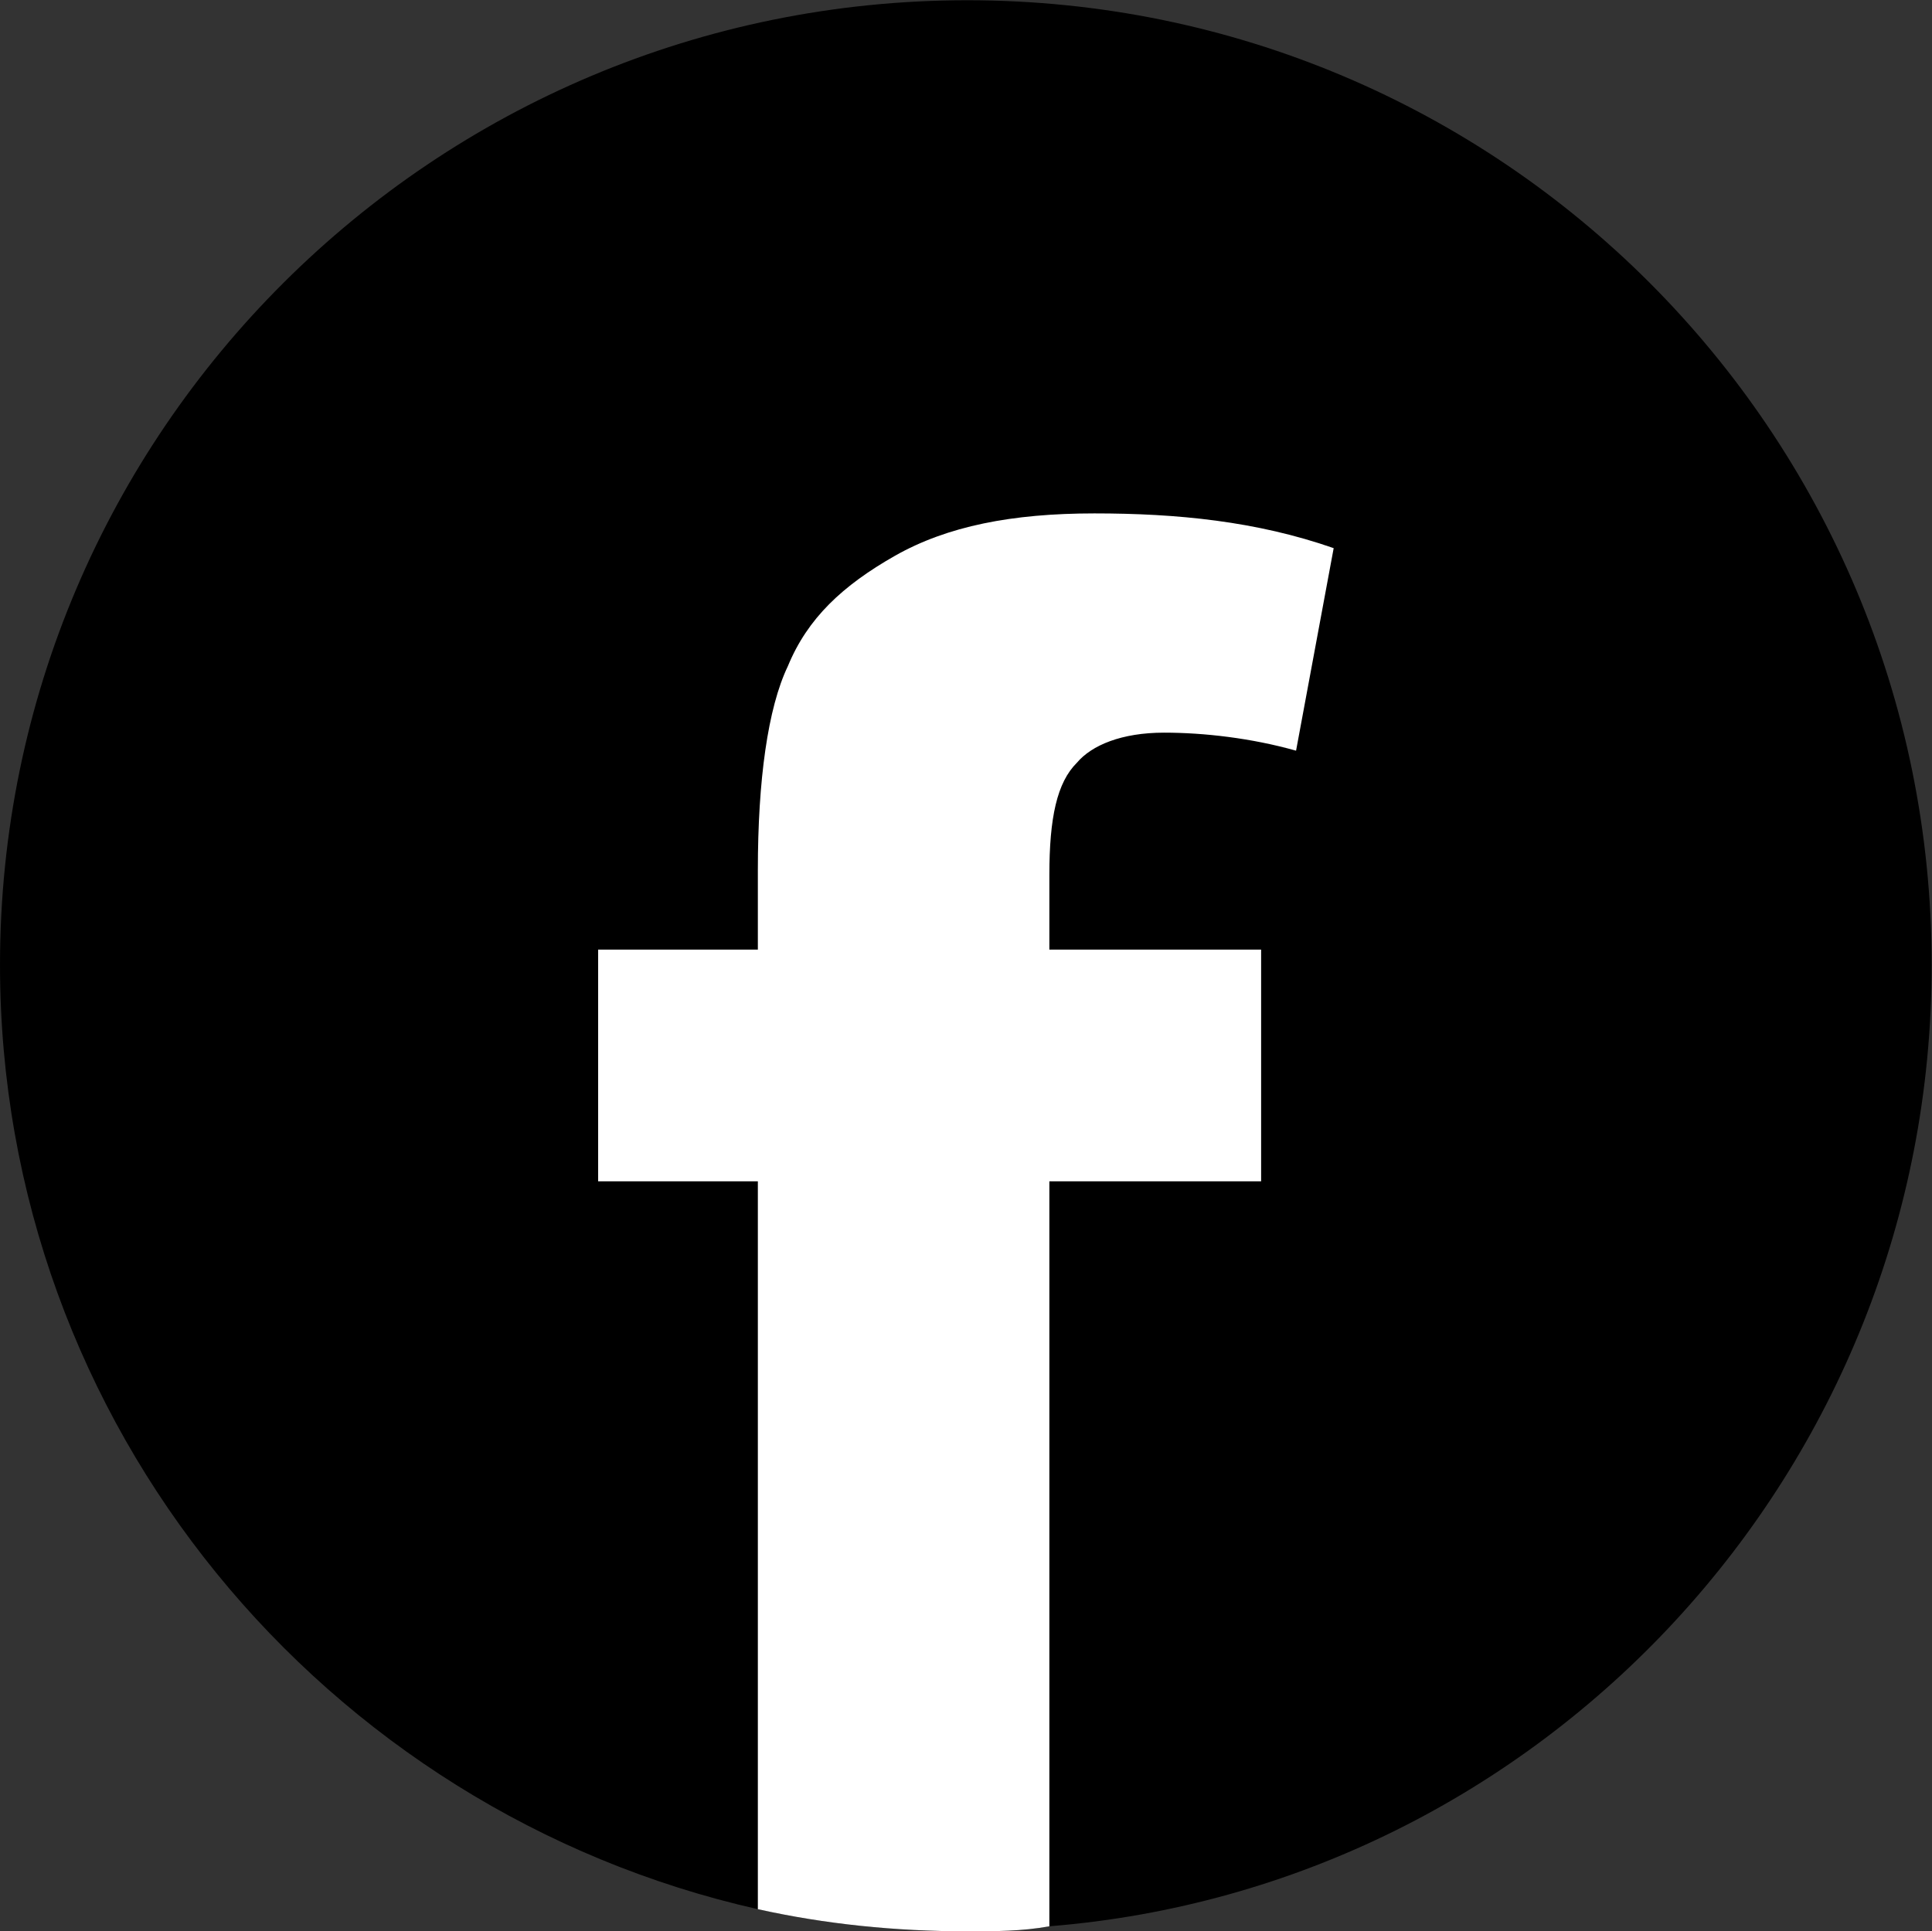 <?xml version="1.0" encoding="UTF-8" standalone="no"?>
<svg
   xmlns:dc="http://purl.org/dc/elements/1.1/"
   xmlns:cc="http://creativecommons.org/ns#"
   xmlns:rdf="http://www.w3.org/1999/02/22-rdf-syntax-ns#"
   xmlns:svg="http://www.w3.org/2000/svg"
   xmlns="http://www.w3.org/2000/svg"
   xmlns:sodipodi="http://sodipodi.sourceforge.net/DTD/sodipodi-0.dtd"
   xmlns:inkscape="http://www.inkscape.org/namespaces/inkscape"
   inkscape:version="1.0.1 (3bc2e813f5, 2020-09-07)"
   sodipodi:docname="facebook.svg"
   viewBox="0 0 14.504 14.501"
   height="14.501"
   width="14.504"
   xml:space="preserve"
   id="svg2"
   version="1.1"><rect x="0" y="0" width="14.504" height="14.501" fill="#333333" stroke="none"/><defs
     id="defs6"><radialGradient
       id="radialGradient18"
       spreadMethod="pad"
       gradientTransform="matrix(326.915,0,0,-326.915,125,125)"
       gradientUnits="userSpaceOnUse"
       r="1"
       cy="0"
       cx="0"
       fy="0"
       fx="0"><stop
         id="stop14"
         offset="0"
         style="stop-opacity:1;stop-color:#ffffff" /><stop
         id="stop16"
         offset="1"
         style="stop-opacity:1;stop-color:#100f0d" /></radialGradient><clipPath
       id="clipPath28"
       clipPathUnits="userSpaceOnUse"><path
         id="path26"
         d="m 71.133,162.766 c 0,-10.977 -8.434,-20.012 -19.141,-20.871 -0.59,-0.11 -1.191,-0.11 -1.781,-0.11 -1.566,0 -3.086,0.156 -4.543,0.488 -9.406,2.114 -16.441,10.493 -16.441,20.493 0,11.57 9.418,20.925 20.984,20.925 11.57,0 20.922,-9.355 20.922,-20.925 z" /></clipPath><linearGradient
       id="linearGradient36"
       spreadMethod="pad"
       gradientTransform="matrix(8.747,-59.211,-59.211,-8.747,45.02,197.744)"
       gradientUnits="userSpaceOnUse"
       y2="0"
       x2="1"
       y1="0"
       x1="0"><stop
         id="stop30"
         offset="0"
         style="stop-opacity:1;stop-color:#2a3986" /><stop
         id="stop32"
         offset="0.941"
         style="stop-opacity:1;stop-color:#171c3b" /><stop
         id="stop34"
         offset="1"
         style="stop-opacity:1;stop-color:#171c3b" /></linearGradient><clipPath
       id="clipPath48"
       clipPathUnits="userSpaceOnUse"><path
         id="path46"
         d="m 120.801,162.785 c 0,-11.594 -9.391,-20.969 -20.961,-20.969 -11.574,0 -20.949,9.375 -20.949,20.969 0,11.57 9.375,20.945 20.949,20.945 11.57,0 20.961,-9.375 20.961,-20.945 z" /></clipPath><linearGradient
       id="linearGradient58"
       spreadMethod="pad"
       gradientTransform="matrix(0.763,-65.616,-65.616,-0.763,99.414,200.395)"
       gradientUnits="userSpaceOnUse"
       y2="0"
       x2="1"
       y1="0"
       x1="0"><stop
         id="stop50"
         offset="0"
         style="stop-opacity:1;stop-color:#46bb3a" /><stop
         id="stop52"
         offset="0.132"
         style="stop-opacity:1;stop-color:#46bb3a" /><stop
         id="stop54"
         offset="0.794"
         style="stop-opacity:1;stop-color:#2c9c40" /><stop
         id="stop56"
         offset="1"
         style="stop-opacity:1;stop-color:#2c9c40" /></linearGradient><clipPath
       id="clipPath72"
       clipPathUnits="userSpaceOnUse"><path
         id="path70"
         d="m 170.117,162.5 c 0,-11.562 -9.387,-20.957 -20.945,-20.957 -11.582,0 -20.957,9.395 -20.957,20.957 0,11.582 9.375,20.957 20.957,20.957 11.558,0 20.945,-9.375 20.945,-20.957 z" /></clipPath><linearGradient
       id="linearGradient82"
       spreadMethod="pad"
       gradientTransform="matrix(-3e-6,-68.924,-68.924,3e-6,149.17,206.48)"
       gradientUnits="userSpaceOnUse"
       y2="0"
       x2="1"
       y1="0"
       x1="0"><stop
         id="stop74"
         offset="0"
         style="stop-opacity:1;stop-color:#50abe3" /><stop
         id="stop76"
         offset="0.317"
         style="stop-opacity:1;stop-color:#50abe3" /><stop
         id="stop78"
         offset="0.672"
         style="stop-opacity:1;stop-color:#3d84c9" /><stop
         id="stop80"
         offset="1"
         style="stop-opacity:1;stop-color:#3d84c9" /></linearGradient><clipPath
       id="clipPath94"
       clipPathUnits="userSpaceOnUse"><path
         id="path92"
         d="m 220.781,162.629 c 0,-11.586 -9.375,-20.969 -20.957,-20.969 -11.562,0 -20.945,9.383 -20.945,20.969 0,11.57 9.383,20.957 20.945,20.957 11.582,0 20.957,-9.387 20.957,-20.957 z" /></clipPath><clipPath
       id="clipPath100"
       clipPathUnits="userSpaceOnUse"><path
         id="path98"
         d="m 175.637,186.828 c 1.597,0 3.218,0 4.832,0 1.609,0 3.222,0 4.844,0 1.613,0 3.234,0 4.843,0 1.614,0 3.211,0 4.832,0 1.614,0 3.227,0 4.836,0 1.621,0 3.235,0 4.832,0 1.621,0 3.235,0 4.848,0 1.609,0 3.23,0 4.844,0 1.597,0 3.218,0 4.832,0 1.609,0 3.222,0 4.836,0 0,-1.613 0,-3.242 0,-4.848 0,-1.609 0,-3.23 0,-4.839 0,-1.614 0,-3.227 0,-4.848 0,-1.609 0,-3.23 0,-4.832 0,-1.621 0,-3.223 0,-4.832 0,-1.621 0,-3.242 0,-4.863 0,-1.594 0,-3.215 0,-4.825 0,-1.613 0,-3.234 0,-4.843 0,-1.621 0,-3.227 0,-4.836 0,-1.621 0,-3.242 0,-4.832 -1.614,0 -3.227,0 -4.836,0 -1.614,0 -3.235,0 -4.832,0 -1.614,0 -3.235,0 -4.844,0 -1.613,0 -3.227,0 -4.848,0 -1.597,0 -3.211,0 -4.832,0 -1.609,0 -3.222,0 -4.836,0 -1.621,0 -3.218,0 -4.832,0 -1.609,0 -3.23,0 -4.843,0 -1.622,0 -3.235,0 -4.844,0 -1.614,0 -3.235,0 -4.832,0 0,1.59 0,3.211 0,4.832 0,1.609 0,3.215 0,4.836 0,1.609 0,3.23 0,4.843 0,1.61 0,3.231 0,4.825 0,1.621 0,3.242 0,4.863 0,1.609 0,3.211 0,4.832 0,1.602 0,3.223 0,4.832 0,1.621 0,3.234 0,4.848 0,1.609 0,3.23 0,4.839 0,1.606 0,3.235 0,4.848 z" /></clipPath><clipPath
       id="clipPath106"
       clipPathUnits="userSpaceOnUse"><path
         id="path104"
         d="m 196,141 v 1 h -4 v 1 h -2 v 1 h -1 v 1 h -2 v 1 h -1 v 1 h -2 v 2 h -1 v 1 h -1 v 2 h -1 v 1 h -1 v 3 h -1 v 4 h -1 v 6 h 1 v 3 h 1 v 3 h 1 v 1 h 1 v 2 h 1 v 1 h 1 v 2 h 1 v 1 h 2 v 1 h 1 v 1 h 2 v 1 h 1 v 1 h 4 v 1 h 10 v -1 h 3 v -1 h 2 v -1 h 1 v -1 h 2 v -1 h 1 v -1 h 1 v -1 h 1 v -1 h 1 v -2 h 1 v -1 h 1 v -2 h 1 v -3 h 1 v -11 h -1 v -3 h -1 v -2 h -1 v -1 h -1 v -2 h -1 v -1 h -1 v -1 h -1 v -1 h -2 v -1 h -1 v -1 h -1 v -1 h -3 v -1 h -3 v -1" /></clipPath></defs><sodipodi:namedview
     inkscape:current-layer="g1387"
     inkscape:window-maximized="1"
     inkscape:window-y="29"
     inkscape:window-x="0"
     inkscape:cy="8.2808044"
     inkscape:cx="12.769786"
     inkscape:zoom="26.100001"
     showgrid="false"
     id="namedview4"
     inkscape:window-height="1014"
     inkscape:window-width="1920"
     inkscape:pageshadow="2"
     inkscape:pageopacity="0"
     guidetolerance="10"
     gridtolerance="10"
     objecttolerance="10"
     borderopacity="1"
     bordercolor="#666666"
     pagecolor="#ffffff"
     inkscape:document-rotation="0" /><g
     transform="matrix(1.333,0,0,-1.333,-3.897,18.817)"
     inkscape:label="ink_ext_XXXXXX"
     inkscape:groupmode="layer"
     id="g10"><g
       transform="scale(0.1)"
       id="g12"><path
         id="path20"
         style="fill:none;fill-opacity:1;fill-rule:nonzero;stroke:none"
         d="M 250,0 H 0 V 250 H 250 V 0" /><g
         id="g88"><g
           clip-path="url(#clipPath94)"
           id="g90"><g
             clip-path="url(#clipPath100)"
             id="g96"><g
               clip-path="url(#clipPath106)"
               id="g102"><g
                 transform="matrix(1,0,0,-1,-8179,8204)"
                 id="g108"><path
                   id="path110"
                   style="fill:#474ba8;fill-opacity:1;fill-rule:nonzero;stroke:none"
                   d="m 8196.563,8185.32 c 0.16,0 0.322,0 0.483,0 0,0.081 0,0.162 0,0.242 -0.161,0 -0.323,0 -0.483,0 0,-0.081 0,-0.162 0,-0.242 z" /><path
                   id="path112"
                   style="fill:#4948a6;fill-opacity:1;fill-rule:nonzero;stroke:none"
                   d="m 8196.563,8185.562 c 0.16,0 0.322,0 0.483,0 0,0.081 0,0.162 0,0.242 -0.161,0 -0.323,0 -0.483,0 0,-0.08 0,-0.161 0,-0.242 z" /><path
                   id="path114"
                   style="fill:#4c47a5;fill-opacity:1;fill-rule:nonzero;stroke:none"
                   d="m 8197.047,8185.32 c 0.161,0 0.322,0 0.484,0 0,0.081 0,0.162 0,0.242 -0.162,0 -0.323,0 -0.484,0 0,-0.081 0,-0.162 0,-0.242 z" /><path
                   id="path116"
                   style="fill:#5243a3;fill-opacity:1;fill-rule:nonzero;stroke:none"
                   d="m 8197.047,8185.562 c 0.161,0 0.322,0 0.484,0 0,0.081 0,0.162 0,0.242 -0.162,0 -0.323,0 -0.484,0 0,-0.08 0,-0.161 0,-0.242 z" /><path
                   id="path118"
                   style="fill:#5540a2;fill-opacity:1;fill-rule:nonzero;stroke:none"
                   d="m 8197.531,8185.32 c 0.161,0 0.323,0 0.484,0 0,0.161 0,0.324 0,0.484 -0.161,0 -0.323,0 -0.484,0 0,-0.16 0,-0.323 0,-0.484 z" /><path
                   id="path120"
                   style="fill:#5d3a9e;fill-opacity:1;fill-rule:nonzero;stroke:none"
                   d="m 8198.015,8185.32 c 0.161,0 0.321,0 0.483,0 0,0.081 0,0.162 0,0.242 -0.162,0 -0.322,0 -0.483,0 0,-0.081 0,-0.162 0,-0.242 z" /><path
                   id="path122"
                   style="fill:#6d2f99;fill-opacity:1;fill-rule:nonzero;stroke:none"
                   d="m 8198.015,8185.562 c 0.161,0 0.321,0 0.483,0 0,0.081 0,0.162 0,0.242 -0.162,0 -0.322,0 -0.483,0 0,-0.08 0,-0.161 0,-0.242 z" /><path
                   id="path124"
                   style="fill:#67349b;fill-opacity:1;fill-rule:nonzero;stroke:none"
                   d="m 8198.498,8185.32 c 0.161,0 0.322,0 0.483,0 0,0.081 0,0.162 0,0.242 -0.161,0 -0.322,0 -0.483,0 0,-0.081 0,-0.162 0,-0.242 z" /><path
                   id="path126"
                   style="fill:#782996;fill-opacity:1;fill-rule:nonzero;stroke:none"
                   d="m 8198.498,8185.562 c 0.161,0 0.322,0 0.483,0 0,0.081 0,0.162 0,0.242 -0.161,0 -0.322,0 -0.483,0 0,-0.08 0,-0.161 0,-0.242 z" /><path
                   id="path128"
                   style="fill:#6c319a;fill-opacity:1;fill-rule:nonzero;stroke:none"
                   d="m 8198.982,8185.32 c 0.162,0 0.323,0 0.483,0 0,0.161 0,0.324 0,0.484 -0.16,0 -0.321,0 -0.483,0 0,-0.16 0,-0.323 0,-0.484 z" /><path
                   id="path130"
                   style="fill:#6c329a;fill-opacity:1;fill-rule:nonzero;stroke:none"
                   d="m 8199.465,8185.32 c 0.162,0 0.323,0 0.484,0 0,0.161 0,0.324 0,0.484 -0.161,0 -0.322,0 -0.484,0 0,-0.16 0,-0.323 0,-0.484 z" /><path
                   id="path132"
                   style="fill:#66359c;fill-opacity:1;fill-rule:nonzero;stroke:none"
                   d="m 8199.949,8185.32 c 0.161,0 0.323,0 0.484,0 0,0.161 0,0.324 0,0.484 -0.161,0 -0.323,0 -0.484,0 0,-0.16 0,-0.323 0,-0.484 z" /><path
                   id="path134"
                   style="fill:#5e3a9e;fill-opacity:1;fill-rule:nonzero;stroke:none"
                   d="m 8200.433,8185.32 c 0.16,0 0.322,0 0.483,0 0,0.161 0,0.324 0,0.484 -0.161,0 -0.323,0 -0.483,0 0,-0.16 0,-0.323 0,-0.484 z" /><path
                   id="path136"
                   style="fill:#583fa1;fill-opacity:1;fill-rule:nonzero;stroke:none"
                   d="m 8200.917,8185.32 c 0.161,0 0.322,0 0.483,0 0,0.161 0,0.324 0,0.484 -0.161,0 -0.322,0 -0.483,0 0,-0.16 0,-0.323 0,-0.484 z" /><path
                   id="path138"
                   style="fill:#4d44a3;fill-opacity:1;fill-rule:nonzero;stroke:none"
                   d="m 8196.563,8185.804 c 0.16,0 0.322,0 0.483,0 0,0.081 0,0.161 0,0.242 -0.161,0 -0.323,0 -0.483,0 0,-0.081 0,-0.162 0,-0.242 z" /><path
                   id="path140"
                   style="fill:#553d9f;fill-opacity:1;fill-rule:nonzero;stroke:none"
                   d="m 8196.563,8186.046 c 0.16,0 0.322,0 0.483,0 0,0.081 0,0.162 0,0.242 -0.161,0 -0.323,0 -0.483,0 0,-0.081 0,-0.161 0,-0.242 z" /><path
                   id="path142"
                   style="fill:#5b3ca0;fill-opacity:1;fill-rule:nonzero;stroke:none"
                   d="m 8197.047,8185.804 c 0.161,0 0.322,0 0.484,0 0,0.081 0,0.161 0,0.242 -0.162,0 -0.323,0 -0.484,0 0,-0.081 0,-0.162 0,-0.242 z" /><path
                   id="path144"
                   style="fill:#6e2f99;fill-opacity:1;fill-rule:nonzero;stroke:none"
                   d="m 8197.047,8186.046 c 0.161,0 0.322,0 0.484,0 0,0.081 0,0.162 0,0.242 -0.162,0 -0.323,0 -0.484,0 0,-0.081 0,-0.161 0,-0.242 z" /><path
                   id="path146"
                   style="fill:#6f2e99;fill-opacity:1;fill-rule:nonzero;stroke:none"
                   d="m 8197.531,8185.804 c 0.161,0 0.323,0 0.484,0 0,0.161 0,0.323 0,0.484 -0.161,0 -0.323,0 -0.484,0 0,-0.161 0,-0.323 0,-0.484 z" /><path
                   id="path148"
                   style="fill:#832193;fill-opacity:1;fill-rule:nonzero;stroke:none"
                   d="m 8198.015,8185.804 c 0.161,0 0.321,0 0.483,0 0,0.161 0,0.323 0,0.484 -0.162,0 -0.322,0 -0.483,0 0,-0.161 0,-0.323 0,-0.484 z" /><path
                   id="path150"
                   style="fill:#90188f;fill-opacity:1;fill-rule:nonzero;stroke:none"
                   d="m 8198.498,8185.804 c 0.161,0 0.322,0 0.483,0 0,0.161 0,0.323 0,0.484 -0.161,0 -0.322,0 -0.483,0 0,-0.161 0,-0.323 0,-0.484 z" /><path
                   id="path152"
                   style="fill:#94178f;fill-opacity:1;fill-rule:nonzero;stroke:none"
                   d="m 8198.982,8185.804 c 0.162,0 0.323,0 0.483,0 0,0.161 0,0.323 0,0.484 -0.16,0 -0.321,0 -0.483,0 0,-0.161 0,-0.323 0,-0.484 z" /><path
                   id="path154"
                   style="fill:#901a90;fill-opacity:1;fill-rule:nonzero;stroke:none"
                   d="m 8199.465,8185.804 c 0.162,0 0.323,0 0.484,0 0,0.161 0,0.323 0,0.484 -0.161,0 -0.322,0 -0.484,0 0,-0.161 0,-0.323 0,-0.484 z" /><path
                   id="path156"
                   style="fill:#882093;fill-opacity:1;fill-rule:nonzero;stroke:none"
                   d="m 8199.949,8185.804 c 0.161,0 0.323,0 0.484,0 0,0.161 0,0.323 0,0.484 -0.161,0 -0.323,0 -0.484,0 0,-0.161 0,-0.323 0,-0.484 z" /><path
                   id="path158"
                   style="fill:#792a97;fill-opacity:1;fill-rule:nonzero;stroke:none"
                   d="m 8200.433,8185.804 c 0.16,0 0.322,0 0.483,0 0,0.161 0,0.323 0,0.484 -0.161,0 -0.323,0 -0.483,0 0,-0.161 0,-0.323 0,-0.484 z" /><path
                   id="path160"
                   style="fill:#69349b;fill-opacity:1;fill-rule:nonzero;stroke:none"
                   d="m 8200.917,8185.804 c 0.161,0 0.322,0 0.483,0 0,0.161 0,0.323 0,0.484 -0.161,0 -0.322,0 -0.483,0 0,-0.161 0,-0.323 0,-0.484 z" /><path
                   id="path162"
                   style="fill:#65329a;fill-opacity:1;fill-rule:nonzero;stroke:none"
                   d="m 8196.563,8186.288 c 0,0.161 0,0.322 0,0.484 0.08,0 0.161,0 0.241,0 0,-0.162 0,-0.323 0,-0.484 -0.08,0 -0.161,0 -0.241,0 z" /><path
                   id="path164"
                   style="fill:#772896;fill-opacity:1;fill-rule:nonzero;stroke:none"
                   d="m 8196.805,8186.288 c 0.081,0 0.162,0 0.242,0 0,0.081 0,0.161 0,0.242 -0.08,0 -0.161,0 -0.242,0 0,-0.081 0,-0.161 0,-0.242 z" /><path
                   id="path166"
                   style="fill:#95188d;fill-opacity:1;fill-rule:nonzero;stroke:none"
                   d="m 8196.805,8186.53 c 0.081,0 0.162,0 0.242,0 0,0.081 0,0.162 0,0.243 -0.08,0 -0.161,0 -0.242,0 0,-0.081 0,-0.162 0,-0.243 z" /><path
                   id="path168"
                   style="fill:#891c90;fill-opacity:1;fill-rule:nonzero;stroke:none"
                   d="m 8197.047,8186.288 c 0.161,0 0.322,0 0.484,0 0,0.081 0,0.161 0,0.242 -0.162,0 -0.323,0 -0.484,0 0,-0.081 0,-0.161 0,-0.242 z" /><path
                   id="path170"
                   style="fill:#a51783;fill-opacity:1;fill-rule:nonzero;stroke:none"
                   d="m 8197.047,8186.53 c 0.161,0 0.322,0 0.484,0 0,0.081 0,0.162 0,0.243 -0.162,0 -0.323,0 -0.484,0 0,-0.081 0,-0.162 0,-0.243 z" /><path
                   id="path172"
                   style="fill:#a71482;fill-opacity:1;fill-rule:nonzero;stroke:none"
                   d="m 8197.531,8186.288 c 0.161,0 0.323,0 0.484,0 0,0.081 0,0.161 0,0.242 -0.161,0 -0.323,0 -0.484,0 0,-0.081 0,-0.161 0,-0.242 z" /><path
                   id="path174"
                   style="fill:#bd166c;fill-opacity:1;fill-rule:nonzero;stroke:none"
                   d="m 8197.531,8186.53 c 0.161,0 0.323,0 0.484,0 0,0.081 0,0.162 0,0.243 -0.161,0 -0.323,0 -0.484,0 0,-0.081 0,-0.162 0,-0.243 z" /><path
                   id="path176"
                   style="fill:#b61376;fill-opacity:1;fill-rule:nonzero;stroke:none"
                   d="m 8198.015,8186.288 c 0.161,0 0.321,0 0.483,0 0,0.081 0,0.161 0,0.242 -0.162,0 -0.322,0 -0.483,0 0,-0.081 0,-0.161 0,-0.242 z" /><path
                   id="path178"
                   style="fill:#c91661;fill-opacity:1;fill-rule:nonzero;stroke:none"
                   d="m 8198.015,8186.53 c 0.161,0 0.321,0 0.483,0 0,0.081 0,0.162 0,0.243 -0.162,0 -0.322,0 -0.483,0 0,-0.081 0,-0.162 0,-0.243 z" /><path
                   id="path180"
                   style="fill:#bb1271;fill-opacity:1;fill-rule:nonzero;stroke:none"
                   d="m 8198.498,8186.288 c 0.161,0 0.322,0 0.483,0 0,0.081 0,0.161 0,0.242 -0.161,0 -0.322,0 -0.483,0 0,-0.081 0,-0.161 0,-0.242 z" /><path
                   id="path182"
                   style="fill:#cc155e;fill-opacity:1;fill-rule:nonzero;stroke:none"
                   d="m 8198.498,8186.53 c 0.161,0 0.322,0 0.483,0 0,0.081 0,0.162 0,0.243 -0.161,0 -0.322,0 -0.483,0 0,-0.081 0,-0.162 0,-0.243 z" /><path
                   id="path184"
                   style="fill:#bb1274;fill-opacity:1;fill-rule:nonzero;stroke:none"
                   d="m 8198.982,8186.288 c 0.162,0 0.323,0 0.483,0 0,0.081 0,0.161 0,0.242 -0.16,0 -0.321,0 -0.483,0 0,-0.081 0,-0.161 0,-0.242 z" /><path
                   id="path186"
                   style="fill:#cb1262;fill-opacity:1;fill-rule:nonzero;stroke:none"
                   d="m 8198.982,8186.53 c 0.162,0 0.323,0 0.483,0 0,0.081 0,0.162 0,0.243 -0.16,0 -0.321,0 -0.483,0 0,-0.081 0,-0.162 0,-0.243 z" /><path
                   id="path188"
                   style="fill:#b6117c;fill-opacity:1;fill-rule:nonzero;stroke:none"
                   d="m 8199.465,8186.288 c 0.162,0 0.323,0 0.484,0 0,0.161 0,0.322 0,0.484 -0.161,0 -0.322,0 -0.484,0 0,-0.162 0,-0.323 0,-0.484 z" /><path
                   id="path190"
                   style="fill:#b01186;fill-opacity:1;fill-rule:nonzero;stroke:none"
                   d="m 8199.949,8186.288 c 0.161,0 0.323,0 0.484,0 0,0.161 0,0.322 0,0.484 -0.161,0 -0.323,0 -0.484,0 0,-0.162 0,-0.323 0,-0.484 z" /><path
                   id="path192"
                   style="fill:#a4128e;fill-opacity:1;fill-rule:nonzero;stroke:none"
                   d="m 8200.433,8186.288 c 0.16,0 0.322,0 0.483,0 0,0.161 0,0.322 0,0.484 -0.161,0 -0.323,0 -0.483,0 0,-0.162 0,-0.323 0,-0.484 z" /><path
                   id="path194"
                   style="fill:#911d92;fill-opacity:1;fill-rule:nonzero;stroke:none"
                   d="m 8200.917,8186.288 c 0.161,0 0.322,0 0.483,0 0,0.161 0,0.322 0,0.484 -0.161,0 -0.322,0 -0.483,0 0,-0.162 0,-0.323 0,-0.484 z" /><path
                   id="path196"
                   style="fill:#9a1984;fill-opacity:1;fill-rule:nonzero;stroke:none"
                   d="m 8196.563,8186.773 c 0.08,0 0.161,0 0.241,0 0,0.081 0,0.161 0,0.242 -0.08,0 -0.161,0 -0.241,0 0,-0.081 0,-0.162 0,-0.242 z" /><path
                   id="path198"
                   style="fill:#b11c6d;fill-opacity:1;fill-rule:nonzero;stroke:none"
                   d="m 8196.563,8187.015 c 0.08,0 0.161,0 0.241,0 0,0.081 0,0.161 0,0.241 -0.08,0 -0.161,0 -0.241,0 0,-0.08 0,-0.161 0,-0.241 z" /><path
                   id="path200"
                   style="fill:#ae1977;fill-opacity:1;fill-rule:nonzero;stroke:none"
                   d="m 8196.805,8186.773 c 0.081,0 0.162,0 0.242,0 0,0.081 0,0.161 0,0.242 -0.08,0 -0.161,0 -0.242,0 0,-0.081 0,-0.162 0,-0.242 z" /><path
                   id="path202"
                   style="fill:#c31e62;fill-opacity:1;fill-rule:nonzero;stroke:none"
                   d="m 8196.805,8187.015 c 0.081,0 0.162,0 0.242,0 0,0.081 0,0.161 0,0.241 -0.08,0 -0.161,0 -0.242,0 0,-0.08 0,-0.161 0,-0.241 z" /><path
                   id="path204"
                   style="fill:#be196b;fill-opacity:1;fill-rule:nonzero;stroke:none"
                   d="m 8197.047,8186.773 c 0.08,0 0.161,0 0.242,0 0,0.081 0,0.161 0,0.242 -0.081,0 -0.162,0 -0.242,0 0,-0.081 0,-0.162 0,-0.242 z" /><path
                   id="path206"
                   style="fill:#d12156;fill-opacity:1;fill-rule:nonzero;stroke:none"
                   d="m 8197.047,8187.015 c 0.08,0 0.161,0 0.242,0 0,0.081 0,0.161 0,0.241 -0.081,0 -0.162,0 -0.242,0 0,-0.08 0,-0.161 0,-0.241 z" /><path
                   id="path208"
                   style="fill:#c91b61;fill-opacity:1;fill-rule:nonzero;stroke:none"
                   d="m 8197.289,8186.773 c 0.08,0 0.161,0 0.242,0 0,0.081 0,0.161 0,0.242 -0.081,0 -0.162,0 -0.242,0 0,-0.081 0,-0.162 0,-0.242 z" /><path
                   id="path210"
                   style="fill:#d9244c;fill-opacity:1;fill-rule:nonzero;stroke:none"
                   d="m 8197.289,8187.015 c 0.08,0 0.161,0 0.242,0 0,0.081 0,0.161 0,0.241 -0.081,0 -0.162,0 -0.242,0 0,-0.08 0,-0.161 0,-0.241 z" /><path
                   id="path212"
                   style="fill:#cf1d58;fill-opacity:1;fill-rule:nonzero;stroke:none"
                   d="m 8197.531,8186.773 c 0.161,0 0.323,0 0.484,0 0,0.081 0,0.161 0,0.242 -0.161,0 -0.323,0 -0.484,0 0,-0.081 0,-0.162 0,-0.242 z" /><path
                   id="path214"
                   style="fill:#df2844;fill-opacity:1;fill-rule:nonzero;stroke:none"
                   d="m 8197.531,8187.015 c 0.161,0 0.323,0 0.484,0 0,0.081 0,0.161 0,0.241 -0.161,0 -0.323,0 -0.484,0 0,-0.08 0,-0.161 0,-0.241 z" /><path
                   id="path216"
                   style="fill:#d8204d;fill-opacity:1;fill-rule:nonzero;stroke:none"
                   d="m 8198.015,8186.773 c 0.161,0 0.321,0 0.483,0 0,0.161 0,0.323 0,0.483 -0.162,0 -0.322,0 -0.483,0 0,-0.16 0,-0.322 0,-0.483 z" /><path
                   id="path218"
                   style="fill:#da1d4c;fill-opacity:1;fill-rule:nonzero;stroke:none"
                   d="m 8198.498,8186.773 c 0.161,0 0.322,0 0.483,0 0,0.161 0,0.323 0,0.483 -0.161,0 -0.322,0 -0.483,0 0,-0.16 0,-0.322 0,-0.483 z" /><path
                   id="path220"
                   style="fill:#d81851;fill-opacity:1;fill-rule:nonzero;stroke:none"
                   d="m 8198.982,8186.773 c 0.162,0 0.323,0 0.483,0 0,0.161 0,0.323 0,0.483 -0.16,0 -0.321,0 -0.483,0 0,-0.16 0,-0.322 0,-0.483 z" /><path
                   id="path222"
                   style="fill:#d3125b;fill-opacity:1;fill-rule:nonzero;stroke:none"
                   d="m 8199.465,8186.773 c 0.162,0 0.323,0 0.484,0 0,0.161 0,0.323 0,0.483 -0.161,0 -0.322,0 -0.484,0 0,-0.16 0,-0.322 0,-0.483 z" /><path
                   id="path224"
                   style="fill:#cb1167;fill-opacity:1;fill-rule:nonzero;stroke:none"
                   d="m 8199.949,8186.773 c 0.161,0 0.323,0 0.484,0 0,0.161 0,0.323 0,0.483 -0.161,0 -0.323,0 -0.484,0 0,-0.16 0,-0.322 0,-0.483 z" /><path
                   id="path226"
                   style="fill:#c11077;fill-opacity:1;fill-rule:nonzero;stroke:none"
                   d="m 8200.433,8186.773 c 0.16,0 0.322,0 0.483,0 0,0.161 0,0.323 0,0.483 -0.161,0 -0.323,0 -0.483,0 0,-0.16 0,-0.322 0,-0.483 z" /><path
                   id="path228"
                   style="fill:#b41088;fill-opacity:1;fill-rule:nonzero;stroke:none"
                   d="m 8200.917,8186.773 c 0.161,0 0.322,0 0.483,0 0,0.161 0,0.323 0,0.483 -0.161,0 -0.322,0 -0.483,0 0,-0.16 0,-0.322 0,-0.483 z" /><path
                   id="path230"
                   style="fill:#c62258;fill-opacity:1;fill-rule:nonzero;stroke:none"
                   d="m 8196.563,8187.256 c 0,0.162 0,0.322 0,0.483 0.08,0 0.161,0 0.241,0 0,-0.161 0,-0.321 0,-0.483 -0.08,0 -0.161,0 -0.241,0 z" /><path
                   id="path232"
                   style="fill:#d4284d;fill-opacity:1;fill-rule:nonzero;stroke:none"
                   d="m 8196.805,8187.256 c 0,0.162 0,0.322 0,0.483 0.081,0 0.162,0 0.242,0 0,-0.161 0,-0.321 0,-0.483 -0.08,0 -0.161,0 -0.242,0 z" /><path
                   id="path234"
                   style="fill:#e02c44;fill-opacity:1;fill-rule:nonzero;stroke:none"
                   d="m 8197.047,8187.256 c 0.161,0 0.322,0 0.484,0 0,0.081 0,0.162 0,0.242 -0.162,0 -0.323,0 -0.484,0 0,-0.081 0,-0.161 0,-0.242 z" /><path
                   id="path236"
                   style="fill:#e83536;fill-opacity:1;fill-rule:nonzero;stroke:none"
                   d="m 8197.047,8187.498 c 0.161,0 0.322,0 0.484,0 0,0.08 0,0.161 0,0.241 -0.162,0 -0.323,0 -0.484,0 0,-0.081 0,-0.161 0,-0.241 z" /><path
                   id="path238"
                   style="fill:#ea3236;fill-opacity:1;fill-rule:nonzero;stroke:none"
                   d="m 8197.531,8187.256 c 0.161,0 0.323,0 0.484,0 0,0.081 0,0.162 0,0.242 -0.161,0 -0.323,0 -0.484,0 0,-0.081 0,-0.161 0,-0.242 z" /><path
                   id="path240"
                   style="fill:#ee3b2e;fill-opacity:1;fill-rule:nonzero;stroke:none"
                   d="m 8197.531,8187.498 c 0.161,0 0.323,0 0.484,0 0,0.08 0,0.161 0,0.241 -0.161,0 -0.323,0 -0.484,0 0,-0.081 0,-0.161 0,-0.241 z" /><path
                   id="path242"
                   style="fill:#ec3334;fill-opacity:1;fill-rule:nonzero;stroke:none"
                   d="m 8198.015,8187.256 c 0.161,0 0.321,0 0.483,0 0,0.162 0,0.322 0,0.483 -0.162,0 -0.322,0 -0.483,0 0,-0.161 0,-0.321 0,-0.483 z" /><path
                   id="path244"
                   style="fill:#eb3235;fill-opacity:1;fill-rule:nonzero;stroke:none"
                   d="m 8198.498,8187.256 c 0.161,0 0.322,0 0.483,0 0,0.162 0,0.322 0,0.483 -0.161,0 -0.322,0 -0.483,0 0,-0.161 0,-0.321 0,-0.483 z" /><path
                   id="path246"
                   style="fill:#e82a3a;fill-opacity:1;fill-rule:nonzero;stroke:none"
                   d="m 8198.982,8187.256 c 0.162,0 0.323,0 0.483,0 0,0.162 0,0.322 0,0.483 -0.16,0 -0.321,0 -0.483,0 0,-0.161 0,-0.321 0,-0.483 z" /><path
                   id="path248"
                   style="fill:#e31f43;fill-opacity:1;fill-rule:nonzero;stroke:none"
                   d="m 8199.465,8187.256 c 0.162,0 0.323,0 0.484,0 0,0.162 0,0.322 0,0.483 -0.161,0 -0.322,0 -0.484,0 0,-0.161 0,-0.321 0,-0.483 z" /><path
                   id="path250"
                   style="fill:#dd144f;fill-opacity:1;fill-rule:nonzero;stroke:none"
                   d="m 8199.949,8187.256 c 0.161,0 0.323,0 0.484,0 0,0.162 0,0.322 0,0.483 -0.161,0 -0.323,0 -0.484,0 0,-0.161 0,-0.321 0,-0.483 z" /><path
                   id="path252"
                   style="fill:#d4115e;fill-opacity:1;fill-rule:nonzero;stroke:none"
                   d="m 8200.433,8187.256 c 0.16,0 0.322,0 0.483,0 0,0.162 0,0.322 0,0.483 -0.161,0 -0.323,0 -0.483,0 0,-0.161 0,-0.321 0,-0.483 z" /><path
                   id="path254"
                   style="fill:#ca106f;fill-opacity:1;fill-rule:nonzero;stroke:none"
                   d="m 8200.917,8187.256 c 0.161,0 0.322,0 0.483,0 0,0.162 0,0.322 0,0.483 -0.161,0 -0.322,0 -0.483,0 0,-0.161 0,-0.321 0,-0.483 z" /><path
                   id="path256"
                   style="fill:#de3339;fill-opacity:1;fill-rule:nonzero;stroke:none"
                   d="m 8196.563,8187.739 c 0,0.162 0,0.324 0,0.486 0.08,0 0.161,0 0.241,0 0,-0.162 0,-0.324 0,-0.486 -0.08,0 -0.161,0 -0.241,0 z" /><path
                   id="path258"
                   style="fill:#e83932;fill-opacity:1;fill-rule:nonzero;stroke:none"
                   d="m 8196.805,8187.739 c 0,0.162 0,0.324 0,0.486 0.081,0 0.162,0 0.242,0 0,-0.162 0,-0.324 0,-0.486 -0.08,0 -0.161,0 -0.242,0 z" /><path
                   id="path260"
                   style="fill:#ee3e2d;fill-opacity:1;fill-rule:nonzero;stroke:none"
                   d="m 8197.047,8187.739 c 0.161,0 0.322,0 0.484,0 0,0.081 0,0.162 0,0.243 -0.162,0 -0.323,0 -0.484,0 0,-0.081 0,-0.162 0,-0.243 z" /><path
                   id="path262"
                   style="fill:#f04528;fill-opacity:1;fill-rule:nonzero;stroke:none"
                   d="m 8197.047,8187.982 c 0.161,0 0.322,0 0.484,0 0,0.081 0,0.162 0,0.243 -0.162,0 -0.323,0 -0.484,0 0,-0.081 0,-0.162 0,-0.243 z" /><path
                   id="path264"
                   style="fill:#f04329;fill-opacity:1;fill-rule:nonzero;stroke:none"
                   d="m 8197.531,8187.739 c 0.161,0 0.323,0 0.484,0 0,0.162 0,0.324 0,0.486 -0.161,0 -0.323,0 -0.484,0 0,-0.162 0,-0.324 0,-0.486 z" /><path
                   id="path266"
                   style="fill:#f04329;fill-opacity:1;fill-rule:nonzero;stroke:none"
                   d="m 8198.015,8187.739 c 0.161,0 0.321,0 0.483,0 0,0.162 0,0.324 0,0.486 -0.162,0 -0.322,0 -0.483,0 0,-0.162 0,-0.324 0,-0.486 z" /><path
                   id="path268"
                   style="fill:#ef412a;fill-opacity:1;fill-rule:nonzero;stroke:none"
                   d="m 8198.498,8187.739 c 0.161,0 0.322,0 0.483,0 0,0.162 0,0.324 0,0.486 -0.161,0 -0.322,0 -0.483,0 0,-0.162 0,-0.324 0,-0.486 z" /><path
                   id="path270"
                   style="fill:#ef3b2e;fill-opacity:1;fill-rule:nonzero;stroke:none"
                   d="m 8198.982,8187.739 c 0.162,0 0.323,0 0.483,0 0,0.162 0,0.324 0,0.486 -0.16,0 -0.321,0 -0.483,0 0,-0.162 0,-0.324 0,-0.486 z" /><path
                   id="path272"
                   style="fill:#ed3134;fill-opacity:1;fill-rule:nonzero;stroke:none"
                   d="m 8199.465,8187.739 c 0.162,0 0.323,0 0.484,0 0,0.162 0,0.324 0,0.486 -0.161,0 -0.322,0 -0.484,0 0,-0.162 0,-0.324 0,-0.486 z" /><path
                   id="path274"
                   style="fill:#e7223e;fill-opacity:1;fill-rule:nonzero;stroke:none"
                   d="m 8199.949,8187.739 c 0.161,0 0.323,0 0.484,0 0,0.162 0,0.324 0,0.486 -0.161,0 -0.323,0 -0.484,0 0,-0.162 0,-0.324 0,-0.486 z" /><path
                   id="path276"
                   style="fill:#e0154c;fill-opacity:1;fill-rule:nonzero;stroke:none"
                   d="m 8200.433,8187.739 c 0.16,0 0.322,0 0.483,0 0,0.162 0,0.324 0,0.486 -0.161,0 -0.323,0 -0.483,0 0,-0.162 0,-0.324 0,-0.486 z" /><path
                   id="path278"
                   style="fill:#d9115c;fill-opacity:1;fill-rule:nonzero;stroke:none"
                   d="m 8200.917,8187.739 c 0.161,0 0.322,0 0.483,0 0,0.162 0,0.324 0,0.486 -0.161,0 -0.322,0 -0.483,0 0,-0.162 0,-0.324 0,-0.486 z" /><path
                   id="path280"
                   style="fill:#e84427;fill-opacity:1;fill-rule:nonzero;stroke:none"
                   d="m 8196.563,8188.225 c 0,0.159 0,0.321 0,0.482 0.08,0 0.161,0 0.241,0 0,-0.161 0,-0.323 0,-0.482 -0.08,0 -0.161,0 -0.241,0 z" /><path
                   id="path282"
                   style="fill:#ee4926;fill-opacity:1;fill-rule:nonzero;stroke:none"
                   d="m 8196.805,8188.225 c 0,0.159 0,0.321 0,0.482 0.081,0 0.162,0 0.242,0 0,-0.161 0,-0.323 0,-0.482 -0.08,0 -0.161,0 -0.242,0 z" /><path
                   id="path284"
                   style="fill:#f04d27;fill-opacity:1;fill-rule:nonzero;stroke:none"
                   d="m 8197.047,8188.225 c 0.161,0 0.322,0 0.484,0 0,0.159 0,0.321 0,0.482 -0.162,0 -0.323,0 -0.484,0 0,-0.161 0,-0.323 0,-0.482 z" /><path
                   id="path286"
                   style="fill:#f05428;fill-opacity:1;fill-rule:nonzero;stroke:none"
                   d="m 8197.531,8188.225 c 0.161,0 0.323,0 0.484,0 0,0.159 0,0.321 0,0.482 -0.161,0 -0.323,0 -0.484,0 0,-0.161 0,-0.323 0,-0.482 z" /><path
                   id="path288"
                   style="fill:#f05627;fill-opacity:1;fill-rule:nonzero;stroke:none"
                   d="m 8198.015,8188.225 c 0.161,0 0.321,0 0.483,0 0,0.08 0,0.16 0,0.241 -0.162,0 -0.322,0 -0.483,0 0,-0.081 0,-0.161 0,-0.241 z" /><path
                   id="path290"
                   style="fill:#f06824;fill-opacity:1;fill-rule:nonzero;stroke:none"
                   d="m 8198.015,8188.466 c 0.161,0 0.321,0 0.483,0 0,0.081 0,0.161 0,0.242 -0.162,0 -0.322,0 -0.483,0 0,-0.081 0,-0.161 0,-0.242 z" /><path
                   id="path292"
                   style="fill:#f05026;fill-opacity:1;fill-rule:nonzero;stroke:none"
                   d="m 8198.498,8188.225 c 0.161,0 0.322,0 0.483,0 0,0.159 0,0.321 0,0.482 -0.161,0 -0.322,0 -0.483,0 0,-0.161 0,-0.323 0,-0.482 z" /><path
                   id="path294"
                   style="fill:#ef4728;fill-opacity:1;fill-rule:nonzero;stroke:none"
                   d="m 8198.982,8188.225 c 0.162,0 0.323,0 0.483,0 0,0.159 0,0.321 0,0.482 -0.16,0 -0.321,0 -0.483,0 0,-0.161 0,-0.323 0,-0.482 z" /><path
                   id="path296"
                   style="fill:#ef3f2b;fill-opacity:1;fill-rule:nonzero;stroke:none"
                   d="m 8199.465,8188.225 c 0.162,0 0.323,0 0.484,0 0,0.159 0,0.321 0,0.482 -0.161,0 -0.322,0 -0.484,0 0,-0.161 0,-0.323 0,-0.482 z" /><path
                   id="path298"
                   style="fill:#ee3333;fill-opacity:1;fill-rule:nonzero;stroke:none"
                   d="m 8199.949,8188.225 c 0.161,0 0.323,0 0.484,0 0,0.159 0,0.321 0,0.482 -0.161,0 -0.323,0 -0.484,0 0,-0.161 0,-0.323 0,-0.482 z" /><path
                   id="path300"
                   style="fill:#e81f3f;fill-opacity:1;fill-rule:nonzero;stroke:none"
                   d="m 8200.433,8188.225 c 0,0.159 0,0.321 0,0.482 0.08,0 0.161,0 0.241,0 0,-0.161 0,-0.323 0,-0.482 -0.08,0 -0.161,0 -0.241,0 z" /><path
                   id="path302"
                   style="fill:#e51846;fill-opacity:1;fill-rule:nonzero;stroke:none"
                   d="m 8200.675,8188.225 c 0,0.159 0,0.321 0,0.482 0.081,0 0.162,0 0.242,0 0,-0.161 0,-0.323 0,-0.482 -0.08,0 -0.161,0 -0.242,0 z" /><path
                   id="path304"
                   style="fill:#e2134d;fill-opacity:1;fill-rule:nonzero;stroke:none"
                   d="m 8200.917,8188.225 c 0.161,0 0.322,0 0.483,0 0,0.159 0,0.321 0,0.482 -0.161,0 -0.322,0 -0.483,0 0,-0.161 0,-0.323 0,-0.482 z" /><path
                   id="path306"
                   style="fill:#ea5623;fill-opacity:1;fill-rule:nonzero;stroke:none"
                   d="m 8196.563,8188.708 c 0.16,0 0.322,0 0.483,0 0,0.161 0,0.323 0,0.484 -0.161,0 -0.323,0 -0.483,0 0,-0.161 0,-0.323 0,-0.484 z" /><path
                   id="path308"
                   style="fill:#f06a25;fill-opacity:1;fill-rule:nonzero;stroke:none"
                   d="m 8197.047,8188.708 c 0.161,0 0.322,0 0.484,0 0,0.161 0,0.323 0,0.484 -0.162,0 -0.323,0 -0.484,0 0,-0.161 0,-0.323 0,-0.484 z" /><path
                   id="path310"
                   style="fill:#f27a25;fill-opacity:1;fill-rule:nonzero;stroke:none"
                   d="m 8197.531,8188.708 c 0.161,0 0.323,0 0.484,0 0,0.161 0,0.323 0,0.484 -0.161,0 -0.323,0 -0.484,0 0,-0.161 0,-0.323 0,-0.484 z" /><path
                   id="path312"
                   style="fill:#f27d25;fill-opacity:1;fill-rule:nonzero;stroke:none"
                   d="m 8198.015,8188.708 c 0,0.161 0,0.323 0,0.484 0.08,0 0.16,0 0.241,0 0,-0.161 0,-0.323 0,-0.484 -0.081,0 -0.161,0 -0.241,0 z" /><path
                   id="path314"
                   style="fill:#f17924;fill-opacity:1;fill-rule:nonzero;stroke:none"
                   d="m 8198.256,8188.708 c 0,0.161 0,0.323 0,0.484 0.081,0 0.161,0 0.242,0 0,-0.161 0,-0.323 0,-0.484 -0.081,0 -0.161,0 -0.242,0 z" /><path
                   id="path316"
                   style="fill:#f27225;fill-opacity:1;fill-rule:nonzero;stroke:none"
                   d="m 8198.498,8188.708 c 0.161,0 0.322,0 0.483,0 0,0.161 0,0.323 0,0.484 -0.161,0 -0.322,0 -0.483,0 0,-0.161 0,-0.323 0,-0.484 z" /><path
                   id="path318"
                   style="fill:#f15d27;fill-opacity:1;fill-rule:nonzero;stroke:none"
                   d="m 8198.982,8188.708 c 0.162,0 0.323,0 0.483,0 0,0.161 0,0.323 0,0.484 -0.16,0 -0.321,0 -0.483,0 0,-0.161 0,-0.323 0,-0.484 z" /><path
                   id="path320"
                   style="fill:#ef4a26;fill-opacity:1;fill-rule:nonzero;stroke:none"
                   d="m 8199.465,8188.708 c 0.162,0 0.323,0 0.484,0 0,0.161 0,0.323 0,0.484 -0.161,0 -0.322,0 -0.484,0 0,-0.161 0,-0.323 0,-0.484 z" /><path
                   id="path322"
                   style="fill:#ef3e2b;fill-opacity:1;fill-rule:nonzero;stroke:none"
                   d="m 8199.949,8188.708 c 0.161,0 0.323,0 0.484,0 0,0.161 0,0.323 0,0.484 -0.161,0 -0.323,0 -0.484,0 0,-0.161 0,-0.323 0,-0.484 z" /><path
                   id="path324"
                   style="fill:#ec2c35;fill-opacity:1;fill-rule:nonzero;stroke:none"
                   d="m 8200.433,8188.708 c 0.16,0 0.322,0 0.483,0 0,0.161 0,0.323 0,0.484 -0.161,0 -0.323,0 -0.483,0 0,-0.161 0,-0.323 0,-0.484 z" /><path
                   id="path326"
                   style="fill:#e71942;fill-opacity:1;fill-rule:nonzero;stroke:none"
                   d="m 8200.917,8188.708 c 0.161,0 0.322,0 0.483,0 0,0.161 0,0.323 0,0.484 -0.161,0 -0.322,0 -0.483,0 0,-0.161 0,-0.323 0,-0.484 z" /><path
                   id="path328"
                   style="fill:#eb7624;fill-opacity:1;fill-rule:nonzero;stroke:none"
                   d="m 8196.563,8189.192 c 0.16,0 0.322,0 0.483,0 0,0.162 0,0.322 0,0.483 -0.161,0 -0.323,0 -0.483,0 0,-0.161 0,-0.321 0,-0.483 z" /><path
                   id="path330"
                   style="fill:#f39529;fill-opacity:1;fill-rule:nonzero;stroke:none"
                   d="m 8197.047,8189.192 c 0.161,0 0.322,0 0.484,0 0,0.162 0,0.322 0,0.483 -0.162,0 -0.322,0 -0.484,0 0,-0.161 0,-0.321 0,-0.483 z" /><path
                   id="path332"
                   style="fill:#f3a42e;fill-opacity:1;fill-rule:nonzero;stroke:none"
                   d="m 8197.531,8189.192 c 0.161,0 0.323,0 0.484,0 0,0.162 0,0.322 0,0.483 -0.161,0 -0.323,0 -0.484,0 0,-0.161 0,-0.321 0,-0.483 z" /><path
                   id="path334"
                   style="fill:#f3a72d;fill-opacity:1;fill-rule:nonzero;stroke:none"
                   d="m 8198.015,8189.192 c 0,0.162 0,0.322 0,0.483 0.08,0 0.16,0 0.241,0 0,-0.161 0,-0.321 0,-0.483 -0.081,0 -0.161,0 -0.241,0 z" /><path
                   id="path336"
                   style="fill:#f3a42c;fill-opacity:1;fill-rule:nonzero;stroke:none"
                   d="m 8198.256,8189.192 c 0,0.162 0,0.322 0,0.483 0.081,0 0.161,0 0.242,0 0,-0.161 0,-0.321 0,-0.483 -0.081,0 -0.161,0 -0.242,0 z" /><path
                   id="path338"
                   style="fill:#f39d29;fill-opacity:1;fill-rule:nonzero;stroke:none"
                   d="m 8198.498,8189.192 c 0.161,0 0.322,0 0.483,0 0,0.162 0,0.322 0,0.483 -0.161,0 -0.322,0 -0.483,0 0,-0.161 0,-0.321 0,-0.483 z" /><path
                   id="path340"
                   style="fill:#f38127;fill-opacity:1;fill-rule:nonzero;stroke:none"
                   d="m 8198.982,8189.192 c 0.162,0 0.323,0 0.483,0 0,0.162 0,0.322 0,0.483 -0.16,0 -0.321,0 -0.483,0 0,-0.161 0,-0.321 0,-0.483 z" /><path
                   id="path342"
                   style="fill:#f25d27;fill-opacity:1;fill-rule:nonzero;stroke:none"
                   d="m 8199.465,8189.192 c 0.162,0 0.323,0 0.484,0 0,0.162 0,0.322 0,0.483 -0.161,0 -0.322,0 -0.484,0 0,-0.161 0,-0.321 0,-0.483 z" /><path
                   id="path344"
                   style="fill:#f04628;fill-opacity:1;fill-rule:nonzero;stroke:none"
                   d="m 8199.949,8189.192 c 0,0.162 0,0.322 0,0.483 0.081,0 0.161,0 0.242,0 0,-0.161 0,-0.321 0,-0.483 -0.081,0 -0.161,0 -0.242,0 z" /><path
                   id="path346"
                   style="fill:#ef402a;fill-opacity:1;fill-rule:nonzero;stroke:none"
                   d="m 8200.191,8189.192 c 0,0.162 0,0.322 0,0.483 0.081,0 0.161,0 0.242,0 0,-0.161 0,-0.321 0,-0.483 -0.081,0 -0.161,0 -0.242,0 z" /><path
                   id="path348"
                   style="fill:#ef3730;fill-opacity:1;fill-rule:nonzero;stroke:none"
                   d="m 8200.433,8189.192 c 0.16,0 0.322,0 0.483,0 0,0.162 0,0.322 0,0.483 -0.161,0 -0.323,0 -0.483,0 0,-0.161 0,-0.321 0,-0.483 z" /><path
                   id="path350"
                   style="fill:#ea213a;fill-opacity:1;fill-rule:nonzero;stroke:none"
                   d="m 8200.917,8189.192 c 0.161,0 0.322,0 0.483,0 0,0.162 0,0.322 0,0.483 -0.161,0 -0.322,0 -0.483,0 0,-0.161 0,-0.321 0,-0.483 z" /><path
                   id="path352"
                   style="fill:#ec9829;fill-opacity:1;fill-rule:nonzero;stroke:none"
                   d="m 8196.563,8189.675 c 0.16,0 0.322,0 0.483,0 0,0.162 0,0.324 0,0.483 -0.161,0 -0.323,0 -0.483,0 0,-0.159 0,-0.321 0,-0.483 z" /><path
                   id="path354"
                   style="fill:#f3b433;fill-opacity:1;fill-rule:nonzero;stroke:none"
                   d="m 8197.047,8189.675 c 0,0.162 0,0.324 0,0.483 0.08,0 0.161,0 0.242,0 0,-0.159 0,-0.321 0,-0.483 -0.08,0 -0.161,0 -0.242,0 z" /><path
                   id="path356"
                   style="fill:#f4bc3a;fill-opacity:1;fill-rule:nonzero;stroke:none"
                   d="m 8197.289,8189.675 c 0,0.162 0,0.324 0,0.483 0.08,0 0.161,0 0.242,0 0,-0.159 0,-0.321 0,-0.483 -0.081,0 -0.162,0 -0.242,0 z" /><path
                   id="path358"
                   style="fill:#f4c03f;fill-opacity:1;fill-rule:nonzero;stroke:none"
                   d="m 8197.531,8189.675 c 0.161,0 0.323,0 0.484,0 0,0.162 0,0.324 0,0.483 -0.161,0 -0.323,0 -0.484,0 0,-0.159 0,-0.321 0,-0.483 z" /><path
                   id="path360"
                   style="fill:#f4c342;fill-opacity:1;fill-rule:nonzero;stroke:none"
                   d="m 8198.015,8189.675 c 0,0.162 0,0.324 0,0.483 0.08,0 0.16,0 0.241,0 0,-0.159 0,-0.321 0,-0.483 -0.081,0 -0.161,0 -0.241,0 z" /><path
                   id="path362"
                   style="fill:#f4c03e;fill-opacity:1;fill-rule:nonzero;stroke:none"
                   d="m 8198.256,8189.675 c 0,0.162 0,0.324 0,0.483 0.081,0 0.161,0 0.242,0 0,-0.159 0,-0.321 0,-0.483 -0.081,0 -0.161,0 -0.242,0 z" /><path
                   id="path364"
                   style="fill:#f3ba39;fill-opacity:1;fill-rule:nonzero;stroke:none"
                   d="m 8198.498,8189.675 c 0.161,0 0.322,0 0.483,0 0,0.162 0,0.324 0,0.483 -0.161,0 -0.322,0 -0.483,0 0,-0.159 0,-0.321 0,-0.483 z" /><path
                   id="path366"
                   style="fill:#f3a42d;fill-opacity:1;fill-rule:nonzero;stroke:none"
                   d="m 8198.982,8189.675 c 0.162,0 0.323,0 0.483,0 0,0.162 0,0.324 0,0.483 -0.16,0 -0.321,0 -0.483,0 0,-0.159 0,-0.321 0,-0.483 z" /><path
                   id="path368"
                   style="fill:#f27a24;fill-opacity:1;fill-rule:nonzero;stroke:none"
                   d="m 8199.465,8189.675 c 0,0.162 0,0.324 0,0.483 0.081,0 0.162,0 0.243,0 0,-0.159 0,-0.321 0,-0.483 -0.081,0 -0.162,0 -0.243,0 z" /><path
                   id="path370"
                   style="fill:#f16424;fill-opacity:1;fill-rule:nonzero;stroke:none"
                   d="m 8199.708,8189.675 c 0,0.162 0,0.324 0,0.483 0.08,0 0.16,0 0.241,0 0,-0.159 0,-0.321 0,-0.483 -0.081,0 -0.161,0 -0.241,0 z" /><path
                   id="path372"
                   style="fill:#f05126;fill-opacity:1;fill-rule:nonzero;stroke:none"
                   d="m 8199.949,8189.675 c 0,0.162 0,0.324 0,0.483 0.081,0 0.161,0 0.242,0 0,-0.159 0,-0.321 0,-0.483 -0.081,0 -0.161,0 -0.242,0 z" /><path
                   id="path374"
                   style="fill:#f04728;fill-opacity:1;fill-rule:nonzero;stroke:none"
                   d="m 8200.191,8189.675 c 0,0.162 0,0.324 0,0.483 0.081,0 0.161,0 0.242,0 0,-0.159 0,-0.321 0,-0.483 -0.081,0 -0.161,0 -0.242,0 z" /><path
                   id="path376"
                   style="fill:#ef3f2a;fill-opacity:1;fill-rule:nonzero;stroke:none"
                   d="m 8200.433,8189.675 c 0.16,0 0.322,0 0.483,0 0,0.162 0,0.324 0,0.483 -0.161,0 -0.323,0 -0.483,0 0,-0.159 0,-0.321 0,-0.483 z" /><path
                   id="path378"
                   style="fill:#ec2b35;fill-opacity:1;fill-rule:nonzero;stroke:none"
                   d="m 8200.917,8189.675 c 0,0.162 0,0.324 0,0.483 0.08,0 0.161,0 0.242,0 0,-0.159 0,-0.321 0,-0.483 -0.081,0 -0.162,0 -0.242,0 z" /><path
                   id="path380"
                   style="fill:#e72139;fill-opacity:1;fill-rule:nonzero;stroke:none"
                   d="m 8201.159,8189.675 c 0,0.162 0,0.324 0,0.483 0.08,0 0.16,0 0.241,0 0,-0.159 0,-0.321 0,-0.483 -0.081,0 -0.161,0 -0.241,0 z" /></g></g></g></g></g><g
         transform="matrix(2.596,0,0,2.596,-46.638,-51.656)"
         id="g1387"><path
           d="m 71.133,53.34 c 0,-10.976 -8.434,-20 -19.141,-20.859 -0.59,-0.109 -1.191,-0.109 -1.781,-0.109 -1.566,0 -3.086,0.156 -4.543,0.48 -9.406,2.121 -16.441,10.5 -16.441,20.488 0,11.57 9.418,20.93 20.984,20.93 11.57,0 20.922,-9.359 20.922,-20.93"
           style="fill:#000000;fill-opacity:1;fill-rule:nonzero;stroke:none"
           id="path384" /><path
           d="m 52.59,57.727 c 0.32,0.379 0.969,0.652 1.891,0.652 0.863,0 1.891,-0.117 2.863,-0.391 l 0.816,4.394 c -1.676,0.586 -3.402,0.754 -5.191,0.754 -1.789,0 -3.192,-0.277 -4.324,-0.918 C 47.504,61.57 46.746,60.859 46.32,59.824 45.883,58.914 45.668,57.344 45.668,55.398 V 53.672 H 42.203 V 48.645 H 45.668 V 32.852 c 1.457,-0.324 2.977,-0.48 4.543,-0.48 0.59,0 1.191,0 1.781,0.109 v 16.164 h 4.594 v 5.027 h -4.594 v 1.621 c 0,1.238 0.164,2.004 0.598,2.434"
           style="fill:#ffffff;fill-opacity:1;fill-rule:nonzero;stroke:none"
           id="path386" /></g><g
         transform="matrix(2.514,0,0,2.514,-270.754,-112.268)"
         id="g1391"><path
           d="m 220.781,53.203 c 0,-11.57 -9.375,-20.957 -20.957,-20.957 -11.562,0 -20.945,9.387 -20.945,20.957 0,11.57 9.383,20.969 20.945,20.969 11.582,0 20.957,-9.399 20.957,-20.969"
           style="fill:#ffffff;fill-opacity:1;fill-rule:nonzero;stroke:none"
           id="path398" /><path
           d="m 208.574,45.82 c -0.019,-1.055 -0.293,-1.355 -1.347,-1.355 -2.469,0 -4.942,0 -7.414,0 -2.45,0 -4.918,0 -7.391,0 -1.035,0 -1.328,0.301 -1.328,1.355 0,2.715 0.011,5.488 -0.039,8.242 0,0.781 0.215,0.957 0.937,0.926 1.035,-0.066 1.055,-0.027 0.938,-1.035 -0.403,-3.504 2.019,-6.891 5.468,-7.566 3.555,-0.684 7.11,1.445 8.086,4.852 0.293,1.066 0.379,2.199 0.157,3.254 -0.078,0.391 0.019,0.469 0.371,0.469 1.562,0.117 1.562,0.145 1.562,-1.476 0,-2.527 0,-5.106 0,-7.664 z m -8.73,11.777 c 2.363,0 4.394,-2.039 4.355,-4.395 -0.019,-2.414 -2.031,-4.414 -4.433,-4.375 -2.383,0.059 -4.395,2.062 -4.336,4.434 0.058,2.375 2.05,4.336 4.414,4.336 z m 6.484,4.367 c 2.246,0 2.246,0 2.246,-2.246 0,-2.199 0,-2.199 -2.207,-2.199 -2.226,0 -2.226,0 -2.226,2.227 0,2.219 0,2.219 2.187,2.219 z m 1.836,2.547 c -5.547,0 -11.113,0 -16.66,0 -1.984,0 -3.008,-1.035 -3.008,-3.027 0,-2.746 0,-5.5 0,-8.281 0,-2.754 0,-5.559 0,-8.34 0,-1.914 1.055,-2.969 2.91,-2.969 5.606,0 11.172,0 16.758,0 1.934,0 2.996,1.055 2.996,3 0,5.555 0,11.09 0,16.66 0,1.922 -1.062,2.957 -2.996,2.957"
           style="fill:#000000;fill-opacity:1;fill-rule:evenodd;stroke:none"
           id="path400" /></g></g></g></svg>
